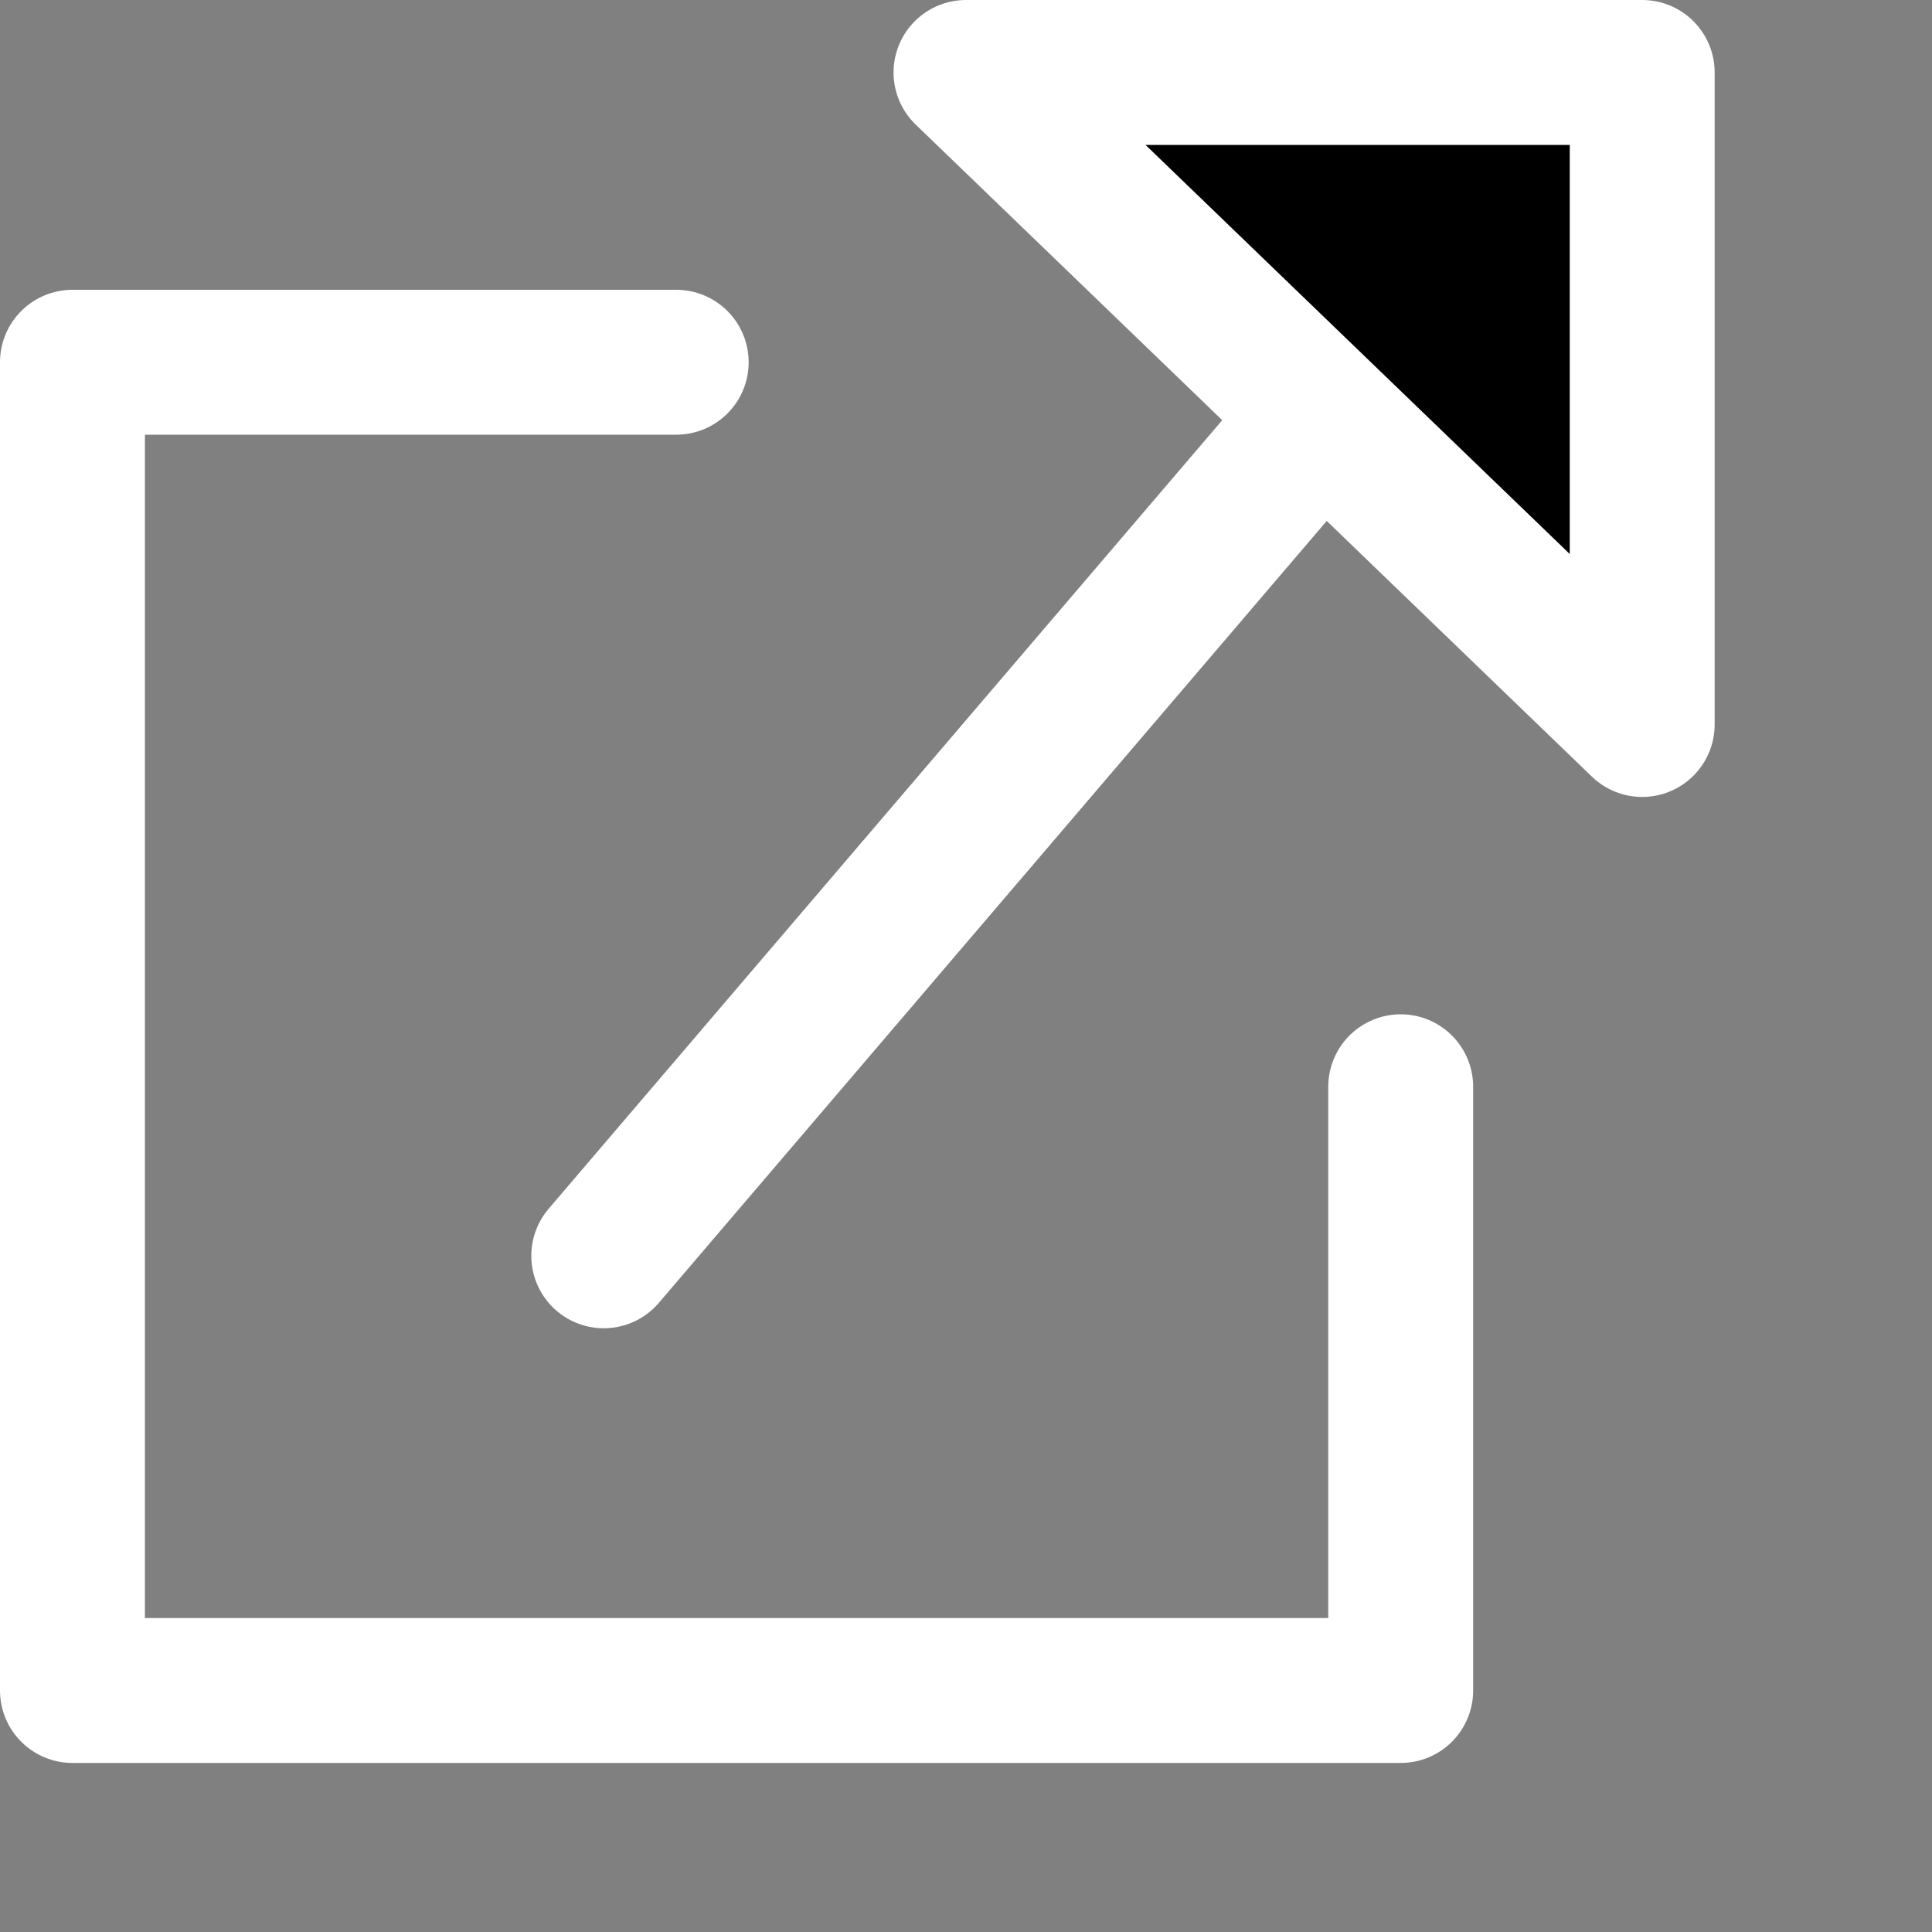 
<!--?xml version="1.0" encoding="utf-8"?-->

<svg xmlns="http://www.w3.org/2000/svg" xmlns:xlink="http://www.w3.org/1999/xlink" viewBox="0 0 80 80">
  <rect x="0" y="0" width="80" height="80" fill="#808080" stroke="none"/>
  <g
    stroke="white"
    stroke-width="6"
    fill="transparent"
    stroke-linejoin="round"
    stroke-linecap="round"
  >
    <path d="M 3 15 m 25 0 h -25 v 55 h 55 v -25" />
    <path d="M 3 10 m 22 42 L 66 4" />
    <path fill="black" d="M 40 3 L 68 3 L 68 30 z" />
  </g>
</svg>
